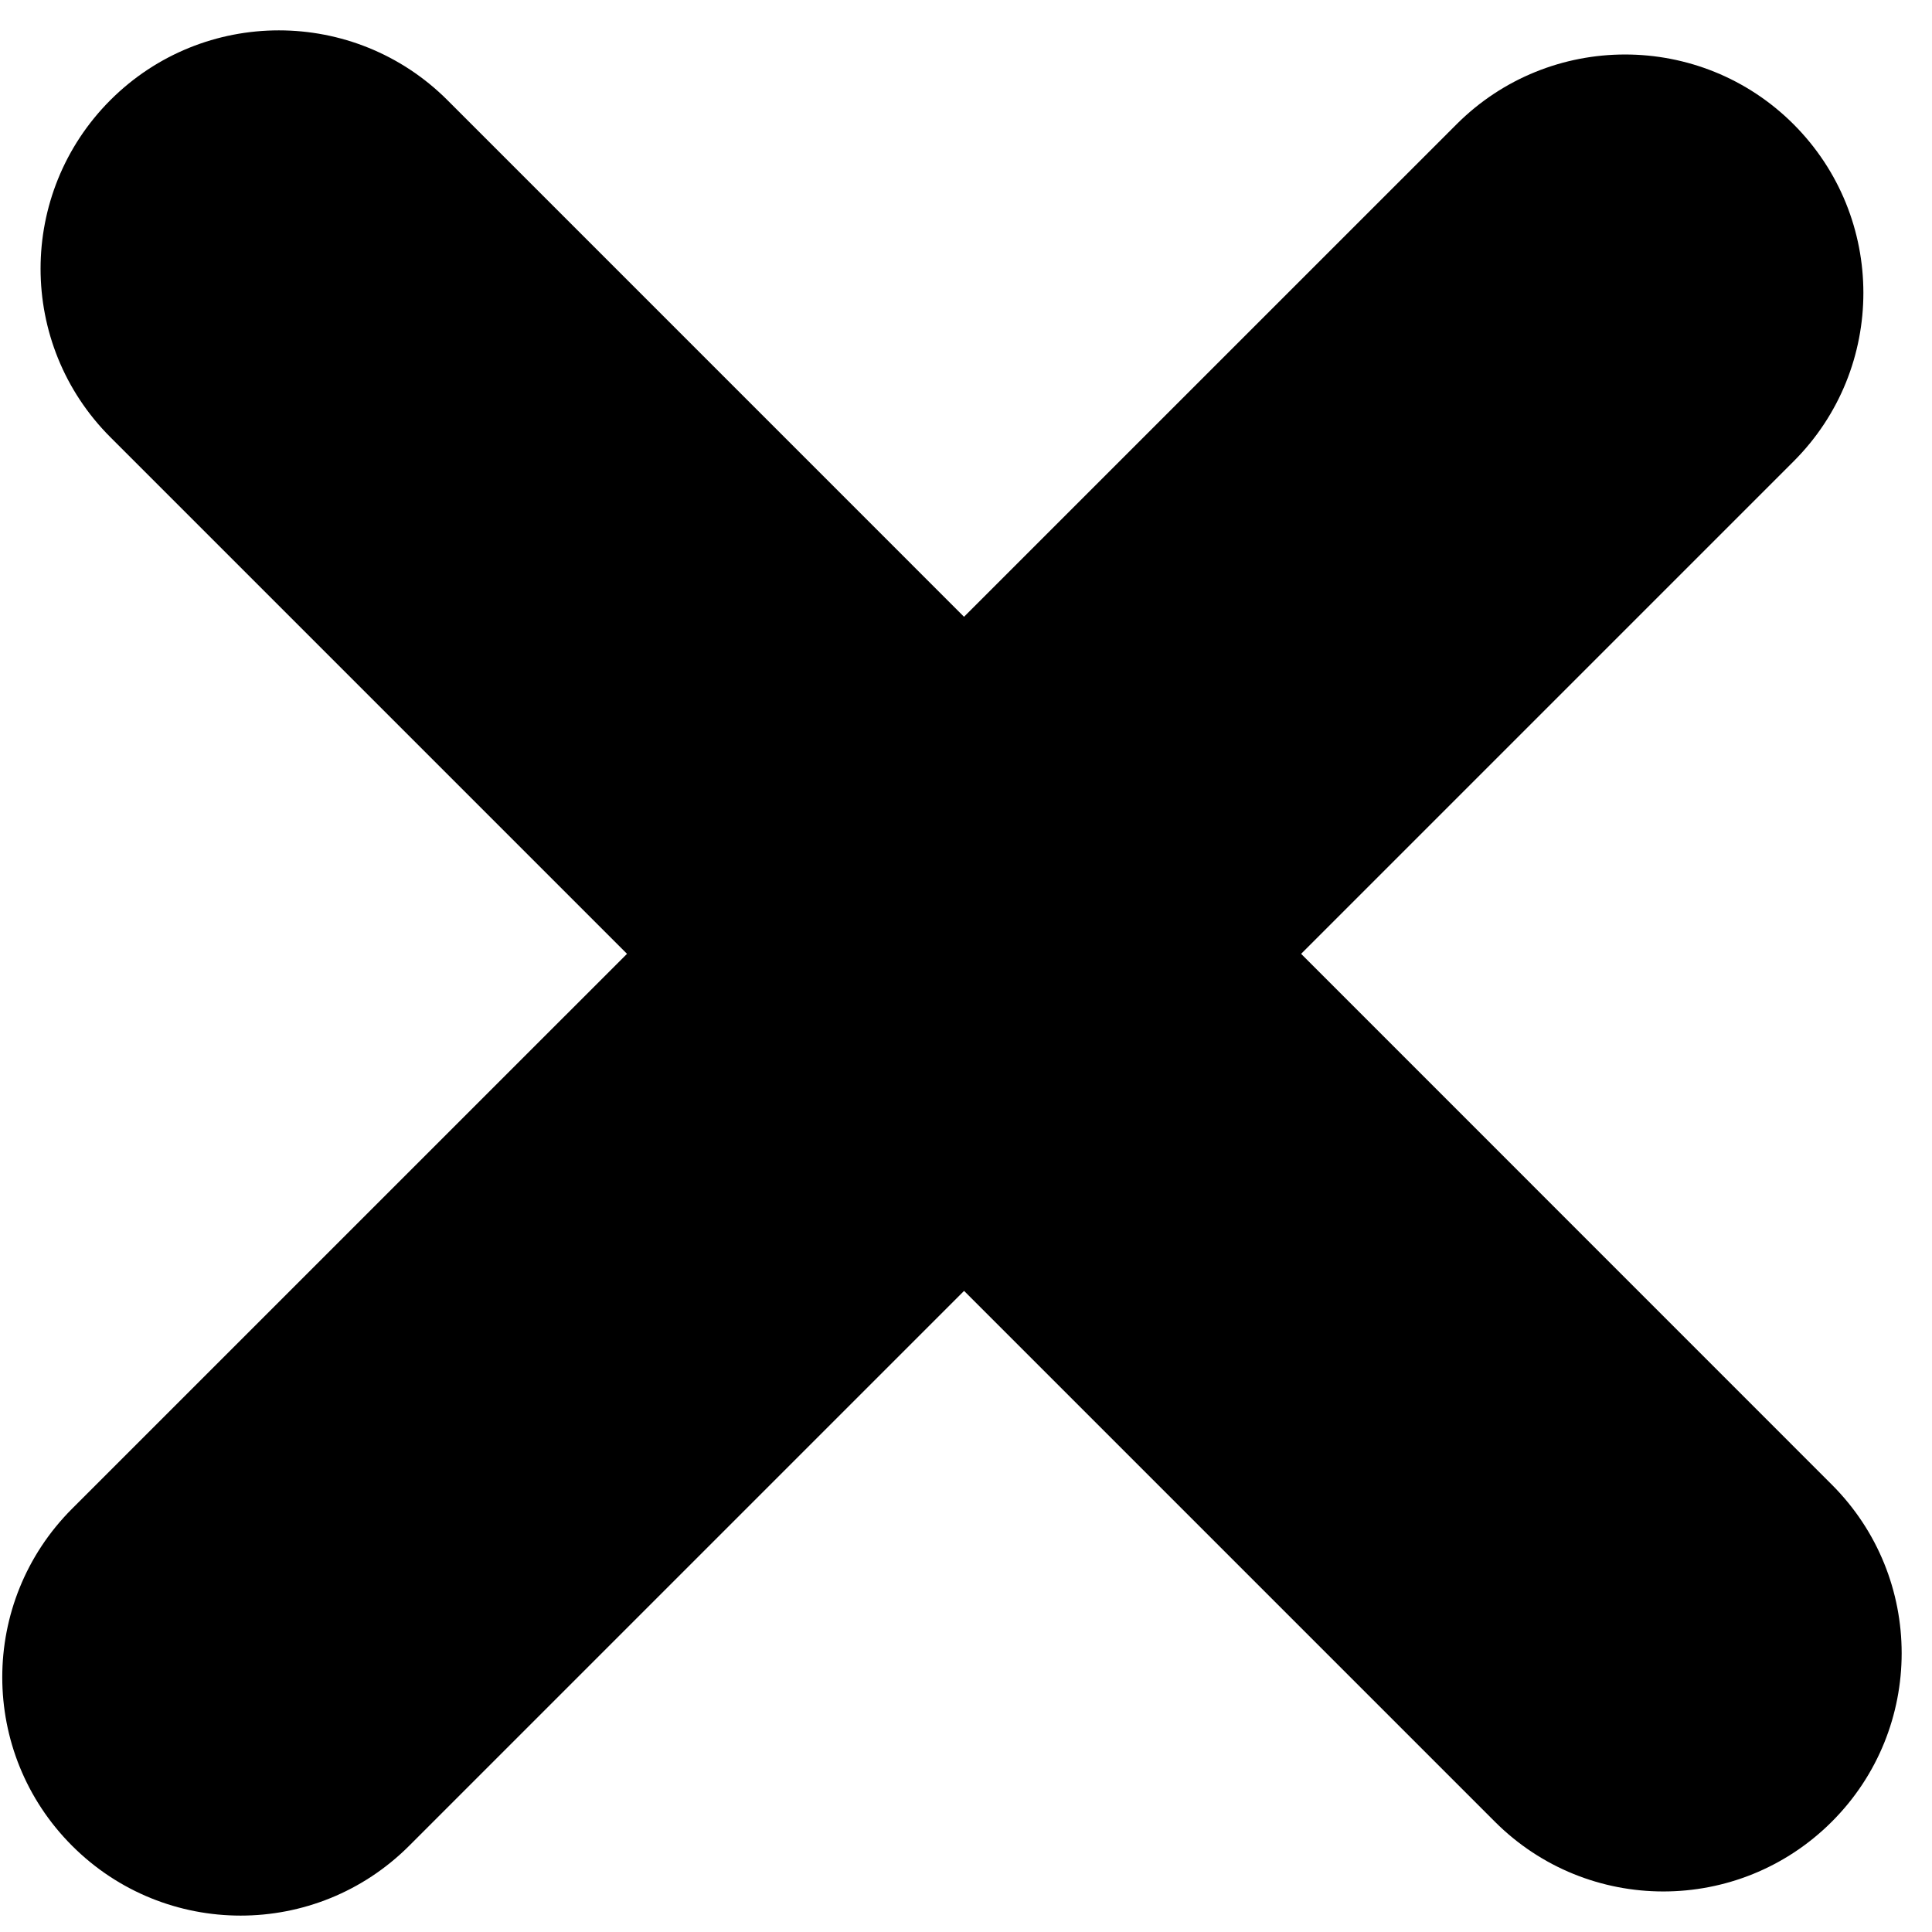 <svg width="37" height="37" viewBox="0 0 37 37" fill="none" xmlns="http://www.w3.org/2000/svg">
<path d="M35.081 28.432L24.918 18.267L34.349 8.836C36.132 7.054 36.131 4.163 34.349 2.38C32.567 0.598 29.676 0.598 27.894 2.381L18.462 11.812L8.569 1.918C6.786 0.136 3.895 0.136 2.113 1.918C0.332 3.702 0.331 6.59 2.114 8.373L12.008 18.267L1.381 28.893C-0.403 30.678 -0.402 33.566 1.381 35.349C3.164 37.132 6.053 37.131 7.835 35.35L18.463 24.722L28.628 34.887C30.409 36.669 33.299 36.669 35.081 34.888C36.866 33.105 36.864 30.213 35.081 28.432Z" fill="black"/>
</svg>
